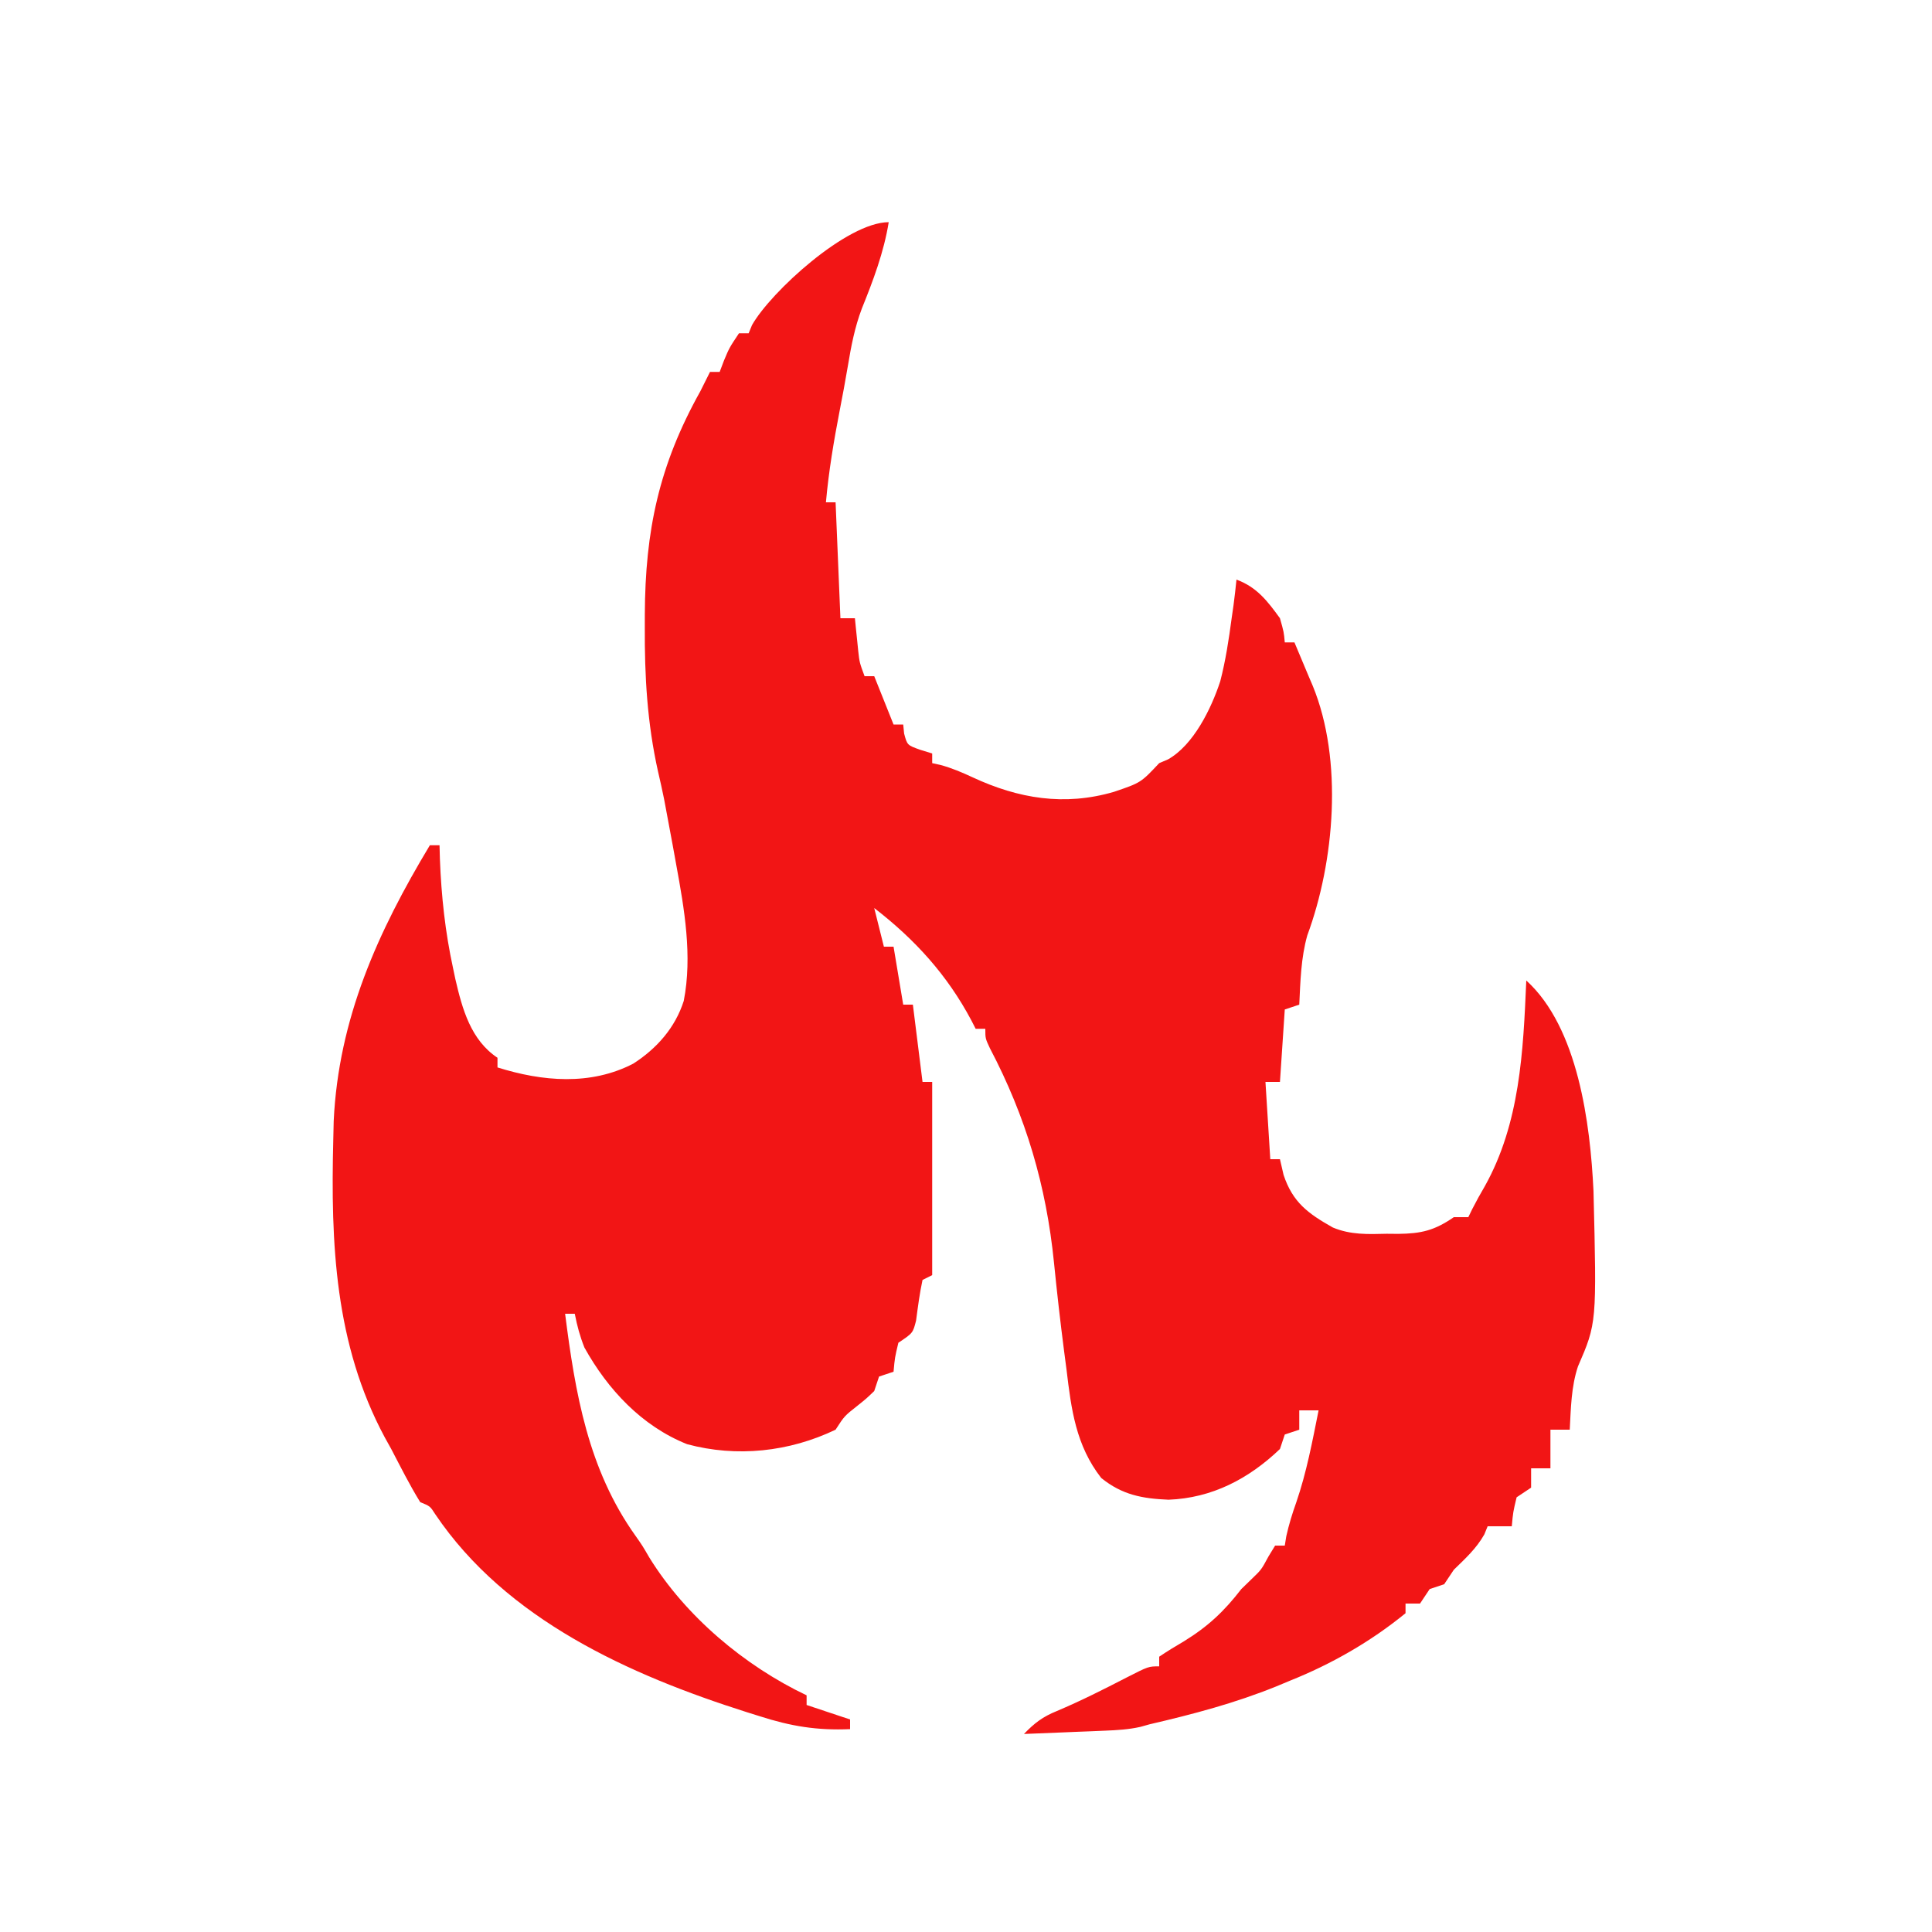<?xml version="1.0" encoding="UTF-8"?>
<svg version="1.1" xmlns="http://www.w3.org/2000/svg" width="400" height="400">
<path d="M0 0 C-1 6.199 -3.216 12.075 -5.562 17.875 C-7.043 21.787 -7.782 25.685 -8.465 29.805 C-8.981 32.889 -9.562 35.955 -10.157 39.025 C-11.375 45.334 -12.428 51.596 -13 58 C-12.34 58 -11.68 58 -11 58 C-10.505 69.88 -10.505 69.88 -10 82 C-9.01 82 -8.02 82 -7 82 C-6.939 82.615 -6.879 83.23 -6.816 83.863 C-6.733 84.672 -6.649 85.48 -6.562 86.312 C-6.481 87.113 -6.4 87.914 -6.316 88.738 C-6.047 91.161 -6.047 91.161 -5 94 C-4.34 94 -3.68 94 -3 94 C-1 99 -1 99 1 104 C1.66 104 2.32 104 3 104 C3.093 104.928 3.093 104.928 3.188 105.875 C3.829 108.278 3.829 108.278 6.562 109.25 C7.367 109.498 8.171 109.745 9 110 C9 110.66 9 111.32 9 112 C9.57 112.125 10.14 112.25 10.727 112.379 C13.09 113.024 15.155 113.906 17.375 114.938 C26.861 119.345 36.353 120.935 46.609 117.949 C52.2 116.051 52.2 116.051 56 112 C56.597 111.746 57.194 111.492 57.809 111.23 C63.093 108.264 66.768 100.755 68.64 95.05 C69.753 90.751 70.416 86.397 71 82 C71.129 81.1 71.258 80.2 71.391 79.273 C71.626 77.52 71.82 75.76 72 74 C76.224 75.565 78.401 78.418 81 82 C81.812 84.875 81.812 84.875 82 87 C82.66 87 83.32 87 84 87 C84.992 89.329 85.968 91.662 86.938 94 C87.215 94.648 87.493 95.297 87.779 95.965 C94.118 111.392 92.306 132.383 86.664 147.656 C85.344 152.316 85.236 157.183 85 162 C84.01 162.33 83.02 162.66 82 163 C81.67 167.95 81.34 172.9 81 178 C80.01 178 79.02 178 78 178 C78.33 183.28 78.66 188.56 79 194 C79.66 194 80.32 194 81 194 C81.248 195.072 81.495 196.145 81.75 197.25 C83.642 202.927 86.795 205.24 91.951 208.142 C95.614 209.676 99.21 209.538 103.125 209.438 C104.303 209.448 104.303 209.448 105.504 209.459 C110.257 209.407 113.001 208.761 117 206 C117.99 206 118.98 206 120 206 C120.404 205.169 120.404 205.169 120.816 204.32 C121.629 202.727 122.495 201.159 123.402 199.617 C130.7 186.581 131.373 171.657 132 157 C142.747 166.767 145.246 186.66 145.914 200.531 C146.593 227.926 146.593 227.926 142.699 236.91 C141.293 241.113 141.235 245.601 141 250 C139.68 250 138.36 250 137 250 C137 252.64 137 255.28 137 258 C135.68 258 134.36 258 133 258 C133 259.32 133 260.64 133 262 C132.01 262.66 131.02 263.32 130 264 C129.267 267.066 129.267 267.066 129 270 C127.35 270 125.7 270 124 270 C123.66 270.835 123.66 270.835 123.312 271.688 C121.641 274.633 119.417 276.643 117 279 C116.34 279.99 115.68 280.98 115 282 C114.01 282.33 113.02 282.66 112 283 C111.34 283.99 110.68 284.98 110 286 C109.01 286 108.02 286 107 286 C107 286.66 107 287.32 107 288 C99.784 293.895 91.634 298.553 83 302 C82.086 302.382 81.172 302.763 80.23 303.156 C71.64 306.631 62.999 308.911 54 311 C53.376 311.175 52.753 311.35 52.111 311.53 C49.649 312.078 47.317 312.214 44.797 312.316 C43.817 312.358 42.837 312.4 41.828 312.443 C40.812 312.483 39.797 312.522 38.75 312.562 C37.719 312.606 36.688 312.649 35.625 312.693 C33.083 312.799 30.542 312.901 28 313 C30.188 310.728 31.88 309.439 34.812 308.25 C39.766 306.158 44.528 303.754 49.302 301.286 C53.786 299 53.786 299 56 299 C56 298.34 56 297.68 56 297 C57.668 295.875 59.387 294.825 61.125 293.812 C66.129 290.729 69.447 287.603 73 283 C73.722 282.299 74.444 281.598 75.188 280.875 C77.149 278.991 77.149 278.991 78.625 276.25 C79.079 275.507 79.532 274.765 80 274 C80.66 274 81.32 274 82 274 C82.103 273.361 82.206 272.721 82.312 272.062 C82.865 269.602 83.533 267.425 84.375 265.062 C86.512 258.853 87.711 252.428 89 246 C87.68 246 86.36 246 85 246 C85 247.32 85 248.64 85 250 C84.01 250.33 83.02 250.66 82 251 C81.67 251.99 81.34 252.98 81 254 C74.527 260.192 66.913 264.161 57.938 264.5 C52.451 264.27 48.311 263.487 44 260 C38.758 253.291 37.79 245.797 36.812 237.562 C36.649 236.323 36.486 235.083 36.318 233.806 C35.526 227.687 34.833 221.562 34.218 215.424 C32.622 199.511 28.41 185.227 20.953 171.031 C20 169 20 169 20 167 C19.34 167 18.68 167 18 167 C17.709 166.432 17.417 165.863 17.117 165.277 C12.126 155.875 5.442 148.512 -3 142 C-2.34 144.64 -1.68 147.28 -1 150 C-0.34 150 0.32 150 1 150 C1.66 153.96 2.32 157.92 3 162 C3.66 162 4.32 162 5 162 C5.99 169.92 5.99 169.92 7 178 C7.66 178 8.32 178 9 178 C9 191.2 9 204.4 9 218 C8.34 218.33 7.68 218.66 7 219 C6.394 221.797 6.041 224.597 5.66 227.434 C5 230 5 230 2 232 C1.267 235.066 1.267 235.066 1 238 C0.01 238.33 -0.98 238.66 -2 239 C-2.33 239.99 -2.66 240.98 -3 242 C-4.594 243.535 -4.594 243.535 -6.5 245.062 C-9.181 247.177 -9.181 247.177 -11 250 C-20.572 254.593 -31.456 255.778 -41.75 253 C-51.126 249.253 -58.171 241.686 -63 233 C-63.944 230.625 -64.507 228.518 -65 226 C-65.66 226 -66.32 226 -67 226 C-64.903 242.453 -62.248 258.193 -52.43 271.965 C-51 274 -51 274 -49.57 276.461 C-42.017 288.674 -29.846 298.888 -17 305 C-17 305.66 -17 306.32 -17 307 C-12.545 308.485 -12.545 308.485 -8 310 C-8 310.66 -8 311.32 -8 312 C-14.833 312.295 -20.264 311.404 -26.75 309.312 C-27.627 309.038 -28.504 308.763 -29.407 308.48 C-53.665 300.776 -79.185 289.331 -93.914 267.461 C-94.951 265.837 -94.951 265.837 -97 265 C-99.2 261.446 -101.063 257.702 -103 254 C-103.657 252.817 -103.657 252.817 -104.328 251.609 C-114.706 232.299 -115.534 211.437 -115 190 C-114.956 188.061 -114.956 188.061 -114.91 186.082 C-113.911 164.901 -105.769 146.902 -95 129 C-94.34 129 -93.68 129 -93 129 C-92.974 129.946 -92.948 130.892 -92.922 131.867 C-92.626 139.56 -91.827 146.971 -90.188 154.5 C-90.034 155.228 -89.881 155.956 -89.724 156.707 C-88.279 162.968 -86.511 169.326 -81 173 C-81 173.66 -81 174.32 -81 175 C-71.718 177.912 -61.721 178.808 -52.867 174.203 C-48.018 171.078 -44.2 166.773 -42.434 161.219 C-40.619 151.933 -42.313 142.174 -44 133 C-44.229 131.73 -44.459 130.461 -44.695 129.152 C-45.163 126.603 -45.64 124.055 -46.121 121.508 C-46.248 120.831 -46.375 120.154 -46.505 119.457 C-46.887 117.563 -47.309 115.677 -47.749 113.795 C-50.005 103.7 -50.559 94.015 -50.5 83.688 C-50.499 82.874 -50.497 82.06 -50.496 81.222 C-50.42 63.867 -47.577 50.343 -39 35 C-38.326 33.67 -37.657 32.338 -37 31 C-36.34 31 -35.68 31 -35 31 C-34.711 30.237 -34.422 29.474 -34.125 28.688 C-33 26 -33 26 -31 23 C-30.34 23 -29.68 23 -29 23 C-28.768 22.437 -28.536 21.873 -28.297 21.293 C-24.421 14.441 -8.646 0 0 0 Z M89 241 C90 245 90 245 90 245 Z " fill="#F21515" transform="translate(184,46)"/>
</svg>
